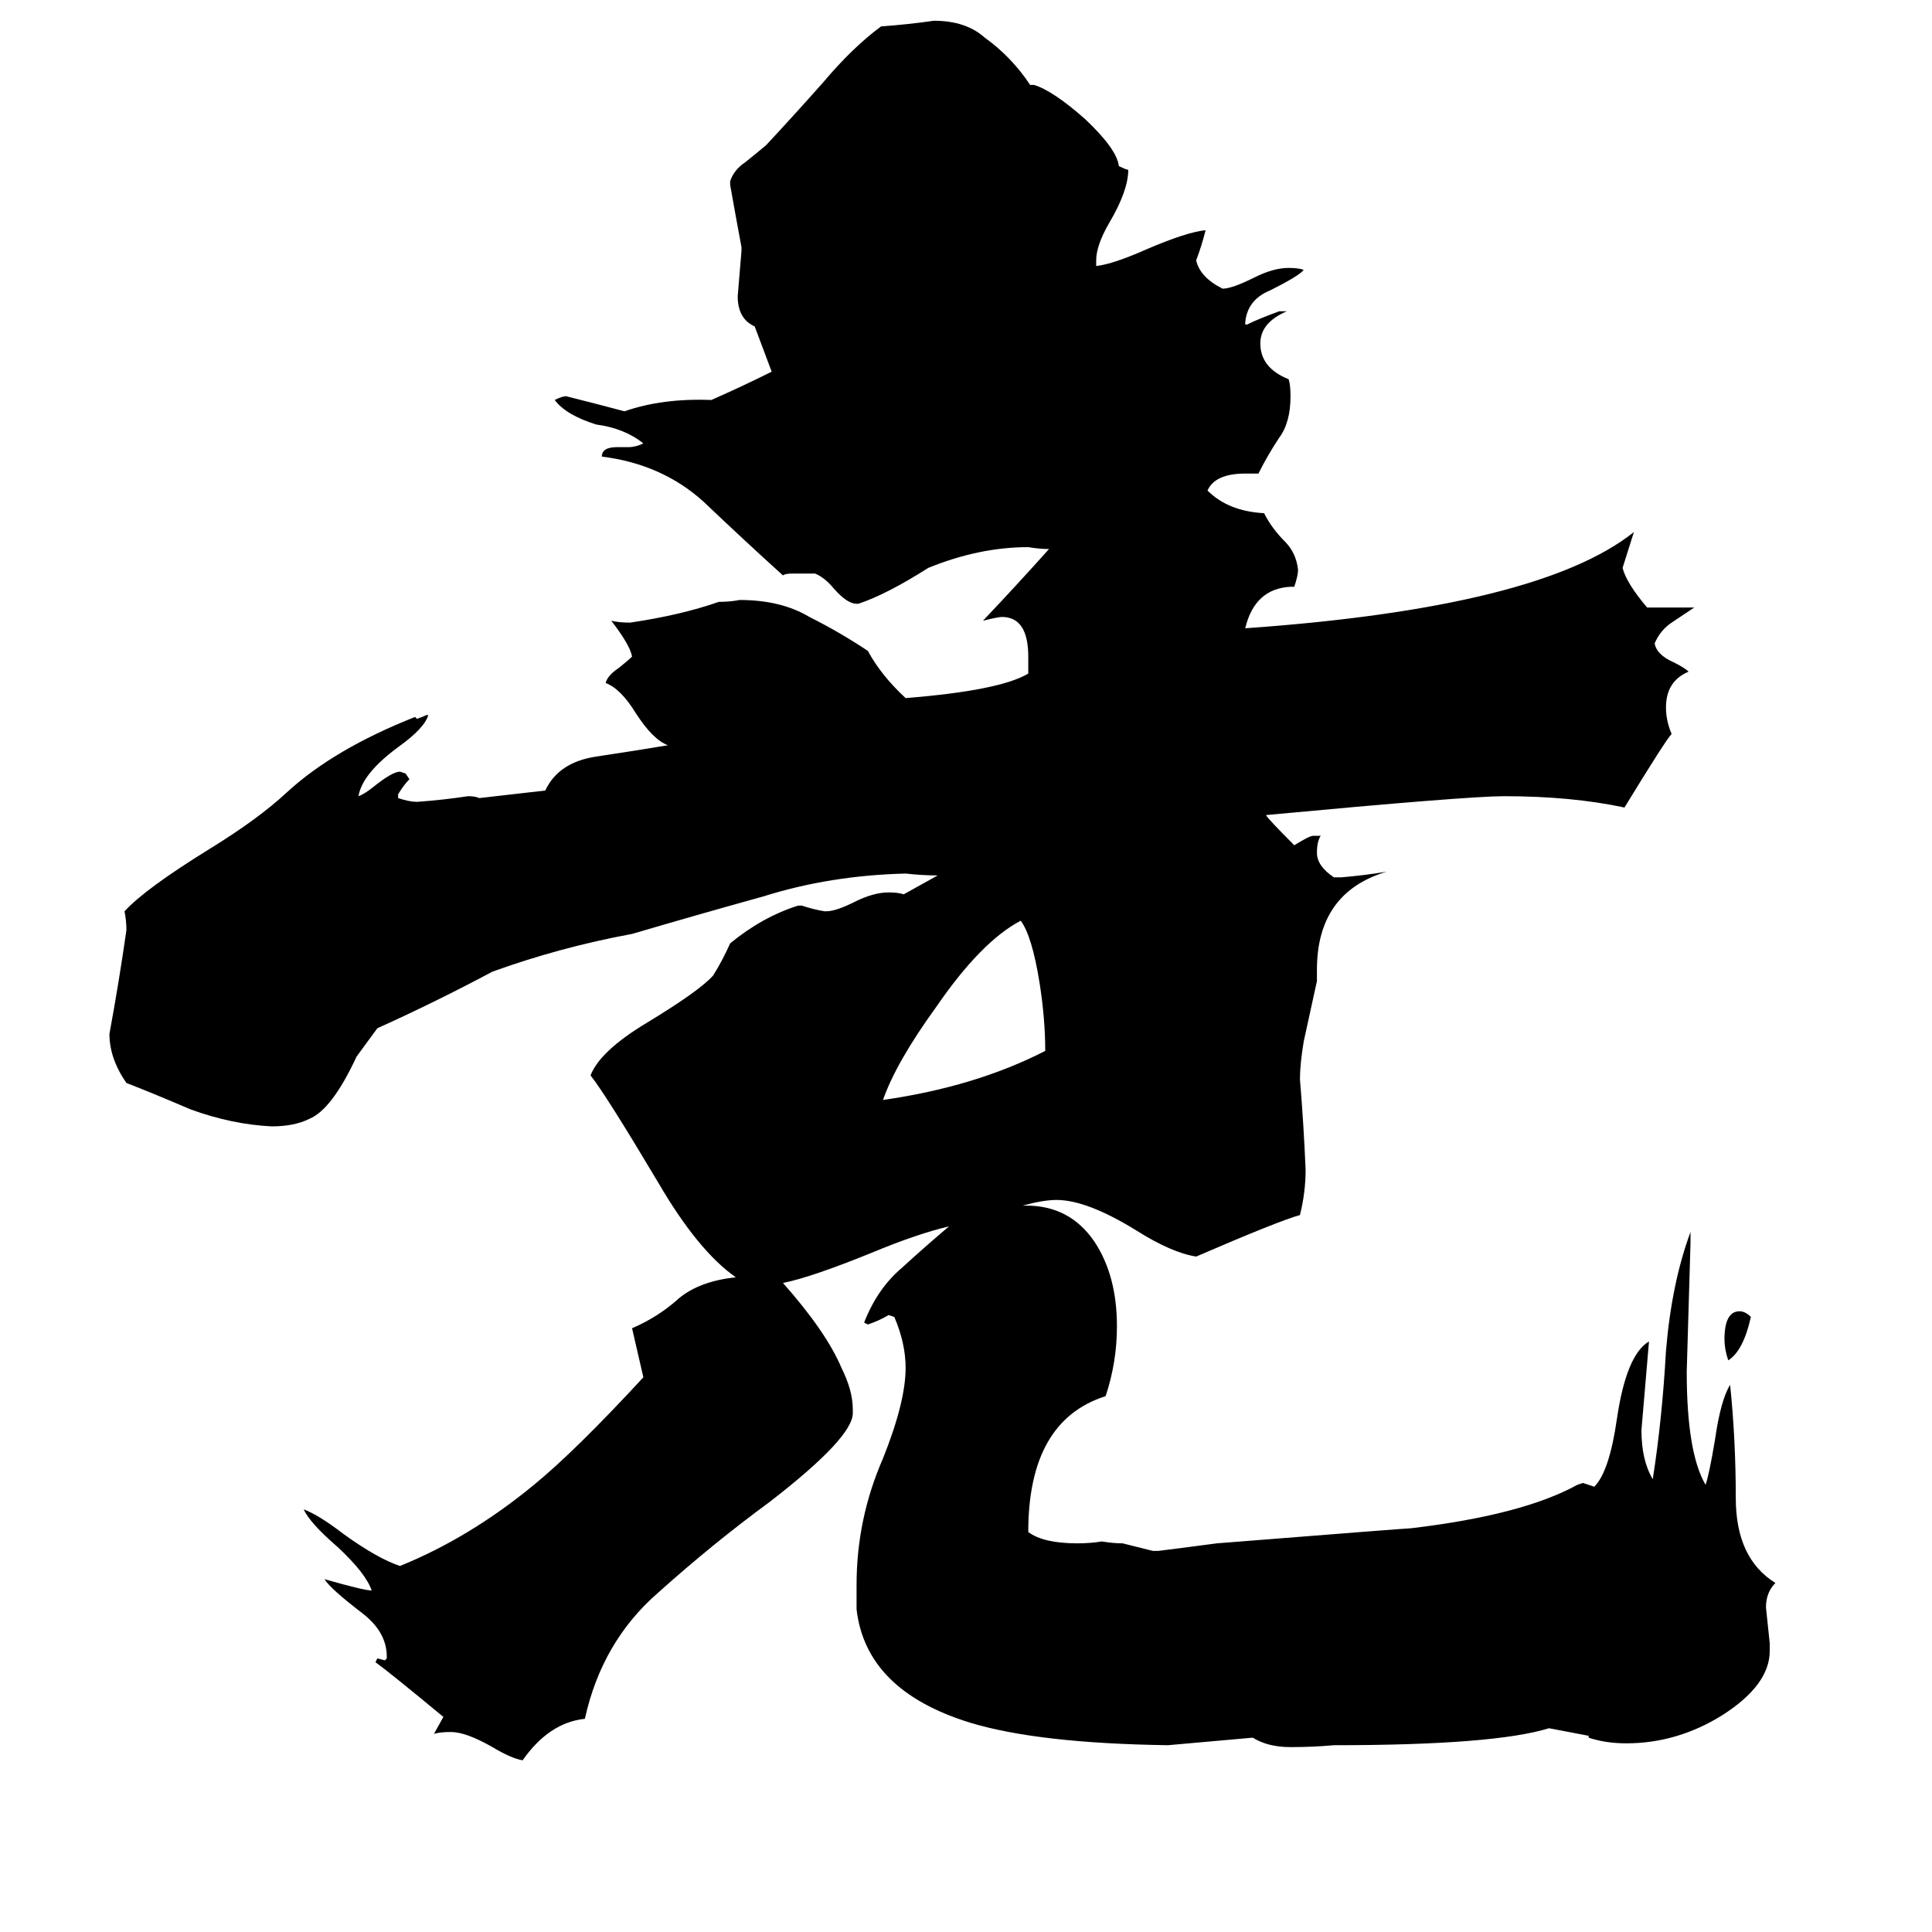 <svg xmlns="http://www.w3.org/2000/svg" viewBox="0 -800 1024 1024">
	<path fill="#000000" d="M554 -243Q554 -260 551 -279Q547 -304 541 -312Q520 -301 496 -266Q475 -237 468 -217Q517 -224 554 -243ZM928 -102Q924 -84 916 -79Q914 -85 914 -90Q914 -105 922 -105Q925 -105 928 -102ZM593 -712Q597 -710 598 -710Q598 -699 588 -682Q581 -670 581 -662V-659Q590 -660 608 -668Q629 -677 639 -678Q637 -670 634 -662Q636 -653 648 -647Q653 -647 665 -653Q675 -658 683 -658Q688 -658 691 -657Q689 -654 673 -646Q661 -641 660 -629V-628H661Q667 -631 678 -635H682Q668 -629 668 -618Q668 -605 683 -599Q684 -596 684 -590Q684 -576 678 -568Q672 -559 667 -549H660Q644 -549 640 -540Q651 -529 670 -528Q674 -520 681 -513Q687 -507 688 -498Q688 -495 686 -489H684Q665 -488 660 -467Q816 -478 866 -518L860 -499Q862 -491 873 -478H898Q892 -474 886 -470Q880 -466 877 -459Q878 -453 887 -449Q893 -446 895 -444Q883 -439 883 -425Q883 -418 886 -411Q883 -408 861 -372Q833 -378 797 -378Q778 -378 671 -368Q672 -366 686 -352Q694 -357 696 -357H700Q698 -354 698 -348Q698 -341 707 -335H711Q723 -336 735 -338Q698 -327 698 -286V-280L691 -248Q689 -236 689 -228Q691 -204 692 -180Q692 -168 689 -156Q678 -153 634 -134Q621 -136 602 -148Q576 -164 560 -164Q553 -164 542 -161H544Q567 -161 580 -142Q592 -124 592 -97Q592 -78 586 -60Q545 -47 545 12Q553 18 571 18Q578 18 584 17Q590 18 595 18Q603 20 611 22H614Q630 20 645 18Q746 10 748 10Q807 3 836 -13L839 -14Q842 -13 845 -12Q853 -20 857 -48Q862 -82 874 -89Q872 -65 870 -42Q870 -26 876 -16Q881 -48 883 -84Q886 -120 896 -147V-141Q895 -107 894 -73Q894 -30 904 -13Q906 -19 909 -37Q912 -58 917 -66Q920 -37 920 -6Q920 26 941 39Q936 44 936 52Q937 62 938 71V75Q938 93 913 109Q889 124 862 124Q851 124 842 121V120L821 116Q792 125 707 125Q696 126 684 126Q672 126 664 121L619 125Q550 124 514 113Q459 96 454 53V40Q454 5 468 -27Q480 -57 480 -75Q480 -88 474 -102L471 -103Q466 -100 460 -98L458 -99Q465 -117 478 -128Q490 -139 503 -150Q486 -146 462 -136Q430 -123 415 -120Q438 -94 446 -75Q452 -63 452 -53V-51Q452 -38 408 -4Q378 18 349 44Q319 70 310 111Q291 113 277 133Q271 132 261 126Q247 118 239 118Q233 118 230 119L235 110Q206 86 199 81L200 79L204 80L205 79V78Q205 65 192 55Q175 42 172 37Q193 43 197 43Q194 34 179 20Q164 7 161 0Q169 3 182 13Q200 26 212 30Q249 15 283 -13Q305 -31 341 -70Q338 -83 335 -96Q349 -102 360 -112Q371 -121 390 -123Q370 -137 349 -173Q321 -220 313 -230Q318 -243 343 -258Q371 -275 378 -283Q383 -291 387 -300Q404 -314 423 -320H425Q431 -318 437 -317H438Q443 -317 453 -322Q463 -327 471 -327Q476 -327 479 -326Q488 -331 497 -336Q489 -336 480 -337Q440 -336 405 -325Q369 -315 335 -305Q297 -298 261 -285Q231 -269 200 -255L189 -240Q176 -212 164 -207Q156 -203 144 -203Q123 -204 101 -212Q80 -221 67 -226Q58 -239 58 -252Q63 -279 67 -307Q67 -312 66 -317Q77 -329 111 -350Q137 -366 152 -380Q177 -403 220 -420L221 -419Q224 -420 226 -421H227Q225 -414 211 -404Q192 -390 190 -378Q193 -379 198 -383Q208 -391 212 -391L215 -390L217 -387Q214 -384 211 -379V-377Q217 -375 221 -375Q235 -376 248 -378Q252 -378 254 -377L289 -381Q296 -396 316 -399Q336 -402 354 -405Q346 -408 337 -422Q329 -435 321 -438Q322 -442 328 -446Q333 -450 335 -452Q334 -458 324 -471Q328 -470 334 -470Q361 -474 381 -481Q387 -481 392 -482Q414 -482 429 -473Q445 -465 460 -455Q467 -442 480 -430Q530 -434 545 -443V-452Q545 -473 531 -473Q529 -473 521 -471Q539 -490 556 -509Q551 -509 545 -510Q519 -510 492 -499Q470 -485 455 -480H454Q449 -480 442 -488Q437 -494 432 -496H420Q416 -496 415 -495Q394 -514 373 -534Q351 -554 319 -558Q319 -563 327 -563H333Q337 -563 341 -565Q331 -573 316 -575Q300 -580 294 -588Q298 -590 300 -590Q316 -586 331 -582Q351 -589 377 -588Q393 -595 409 -603L400 -627Q391 -631 391 -643Q392 -655 393 -667V-669Q390 -685 387 -702V-704Q389 -710 395 -714Q400 -718 406 -723Q420 -738 436 -756Q452 -775 467 -786Q481 -787 495 -789Q512 -789 522 -780Q536 -770 546 -755H548Q558 -752 575 -737Q592 -721 593 -712Z"/>
</svg>
